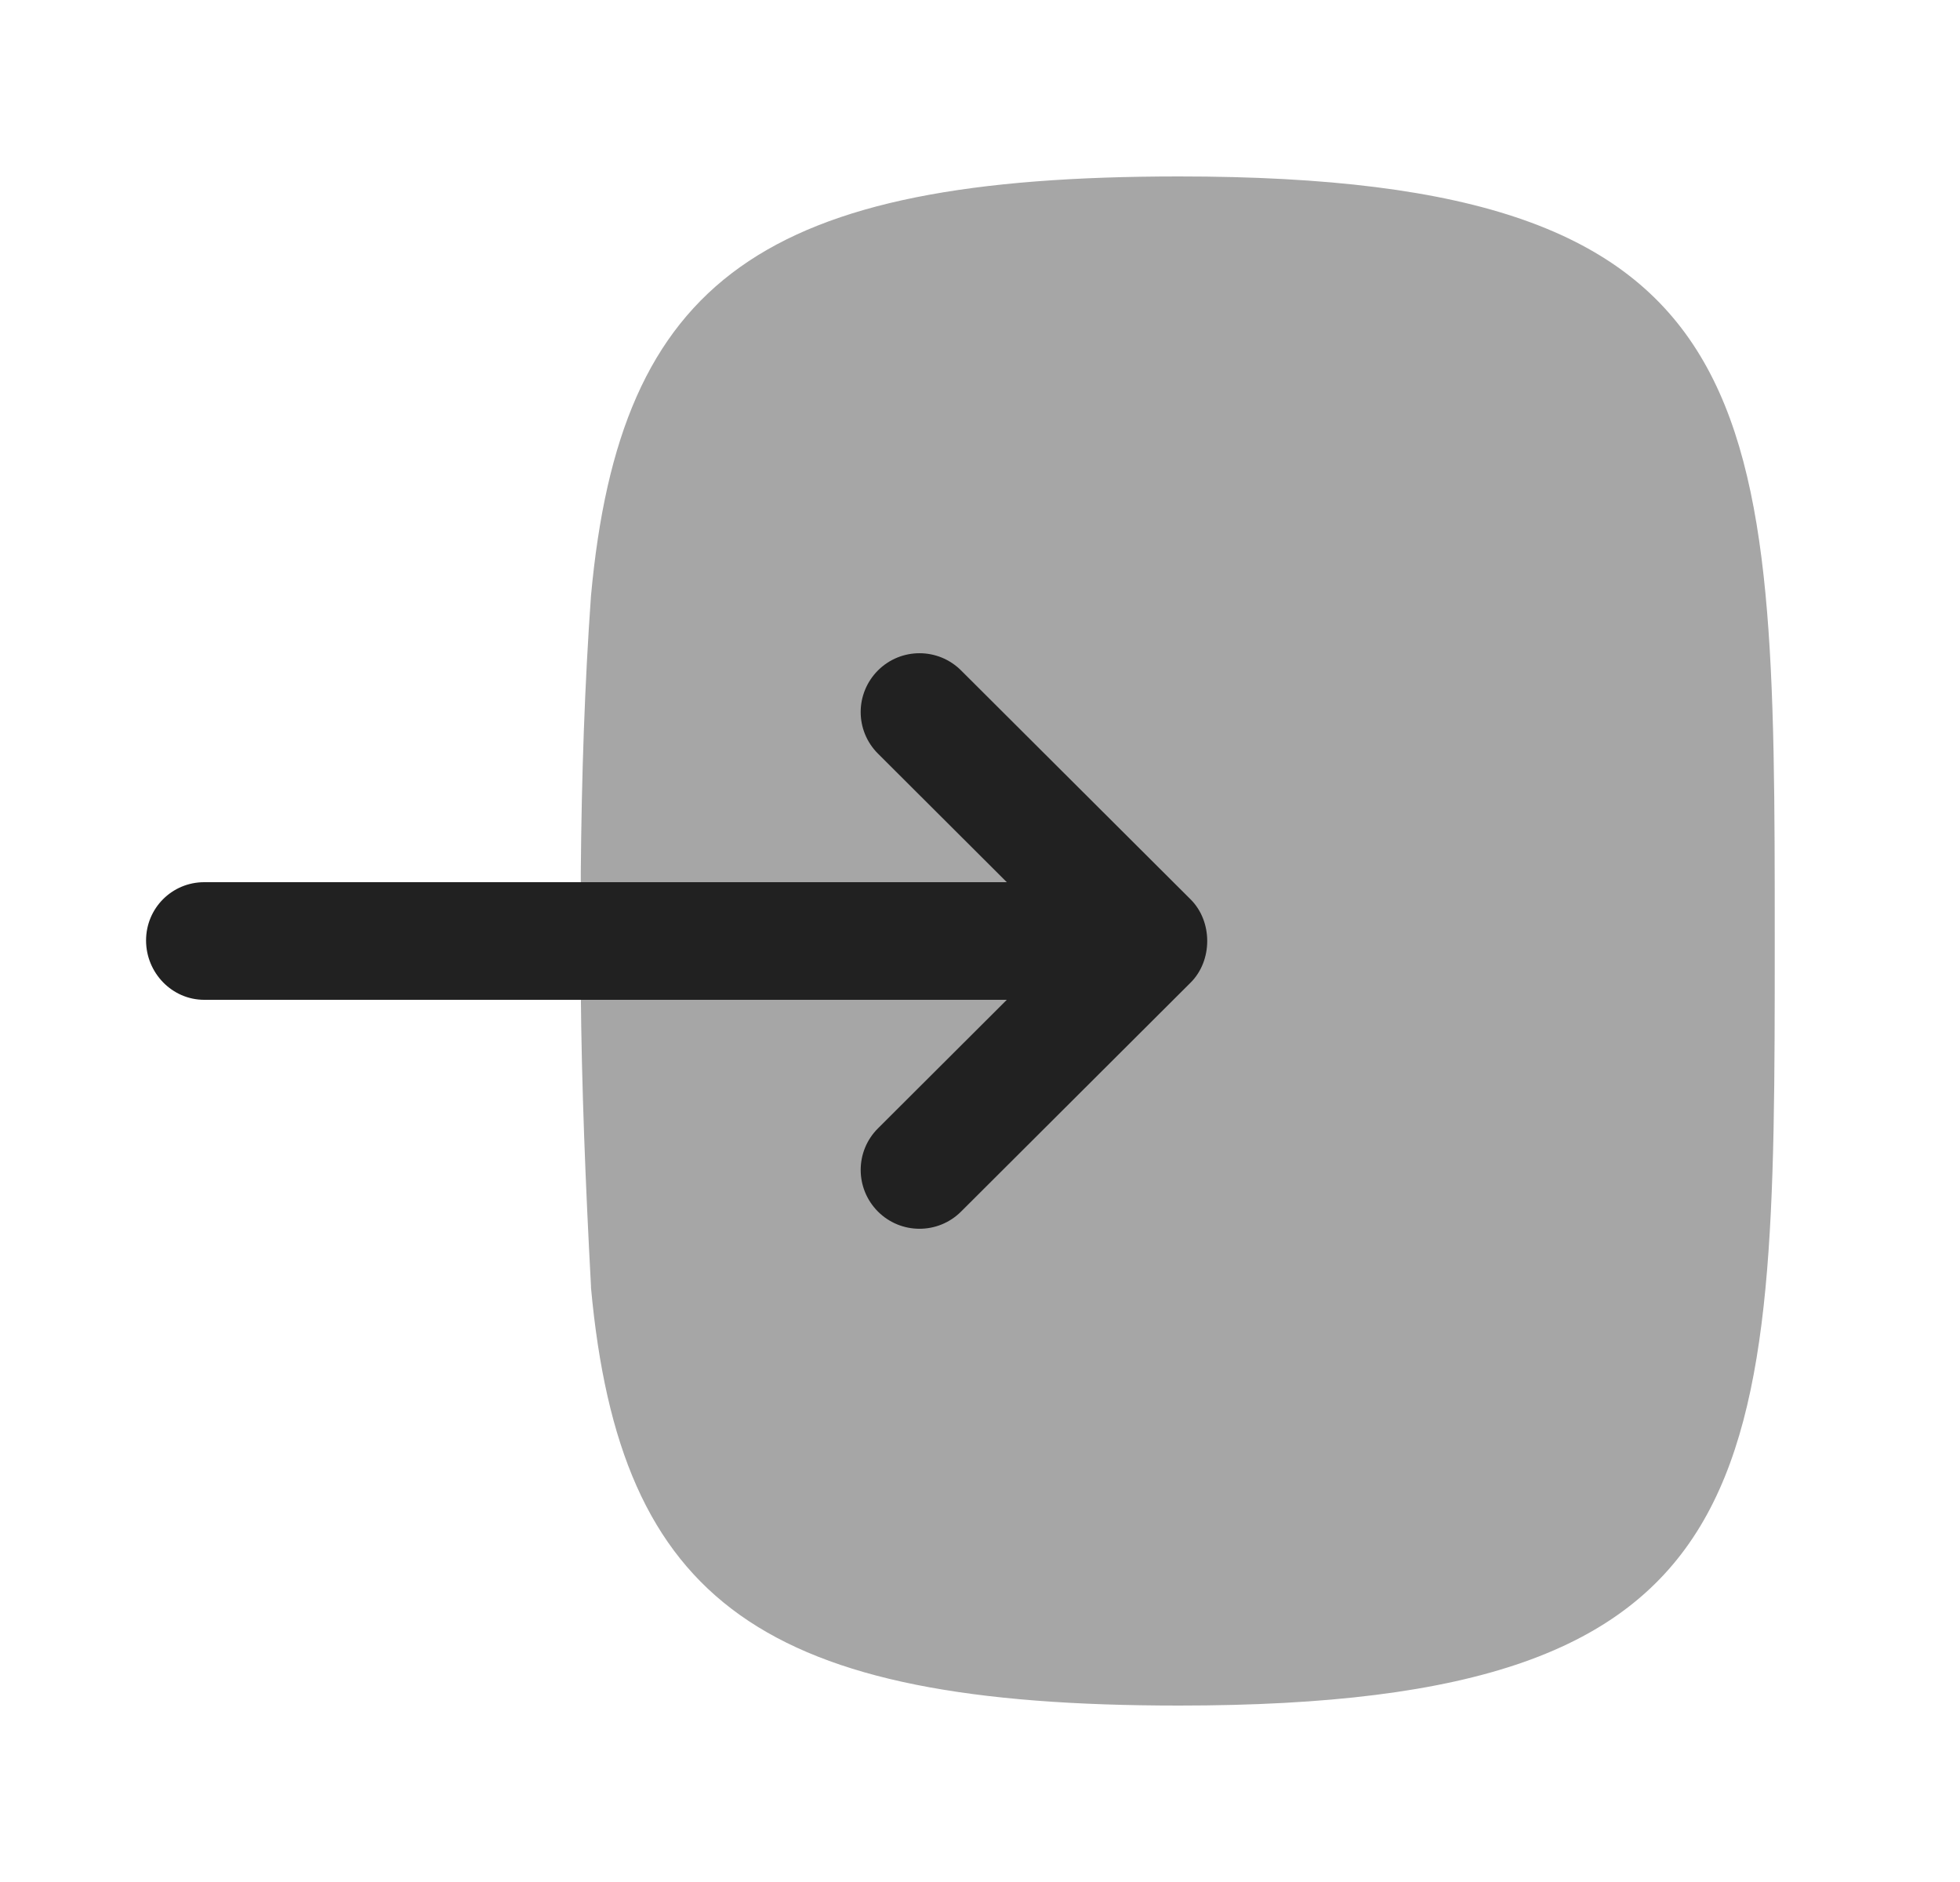 <svg width="25" height="24" viewBox="0 0 25 24" fill="none" xmlns="http://www.w3.org/2000/svg">
<path opacity="0.4" fill-rule="evenodd" clip-rule="evenodd" d="M7.538 7.6C7.458 8.72 7.418 9.9 7.408 11.13L7.408 12.63C7.418 13.84 7.468 15.1 7.538 16.4L7.538 16.42C7.908 20.45 9.738 21.75 15.037 21.75C22.637 21.75 22.637 18.9 22.637 12C22.637 5.1 22.637 2.25 15.037 2.25C9.738 2.25 7.908 3.55 7.538 7.6Z" fill="#212121"/>
<path fill-rule="evenodd" clip-rule="evenodd" d="M12.842 11.25L11.199 9.611C11.052 9.465 10.978 9.272 10.978 9.08C10.978 8.889 11.052 8.697 11.197 8.551C11.49 8.257 11.965 8.257 12.258 8.549L15.186 11.469C15.469 11.75 15.469 12.25 15.186 12.531L12.258 15.451C11.965 15.743 11.49 15.743 11.197 15.449C10.905 15.155 10.905 14.681 11.199 14.389L12.842 12.75L2.605 12.75C2.193 12.75 1.863 12.405 1.863 11.993C1.863 11.581 2.194 11.25 2.605 11.25L12.842 11.25Z" fill="#212121"/>
</svg>
